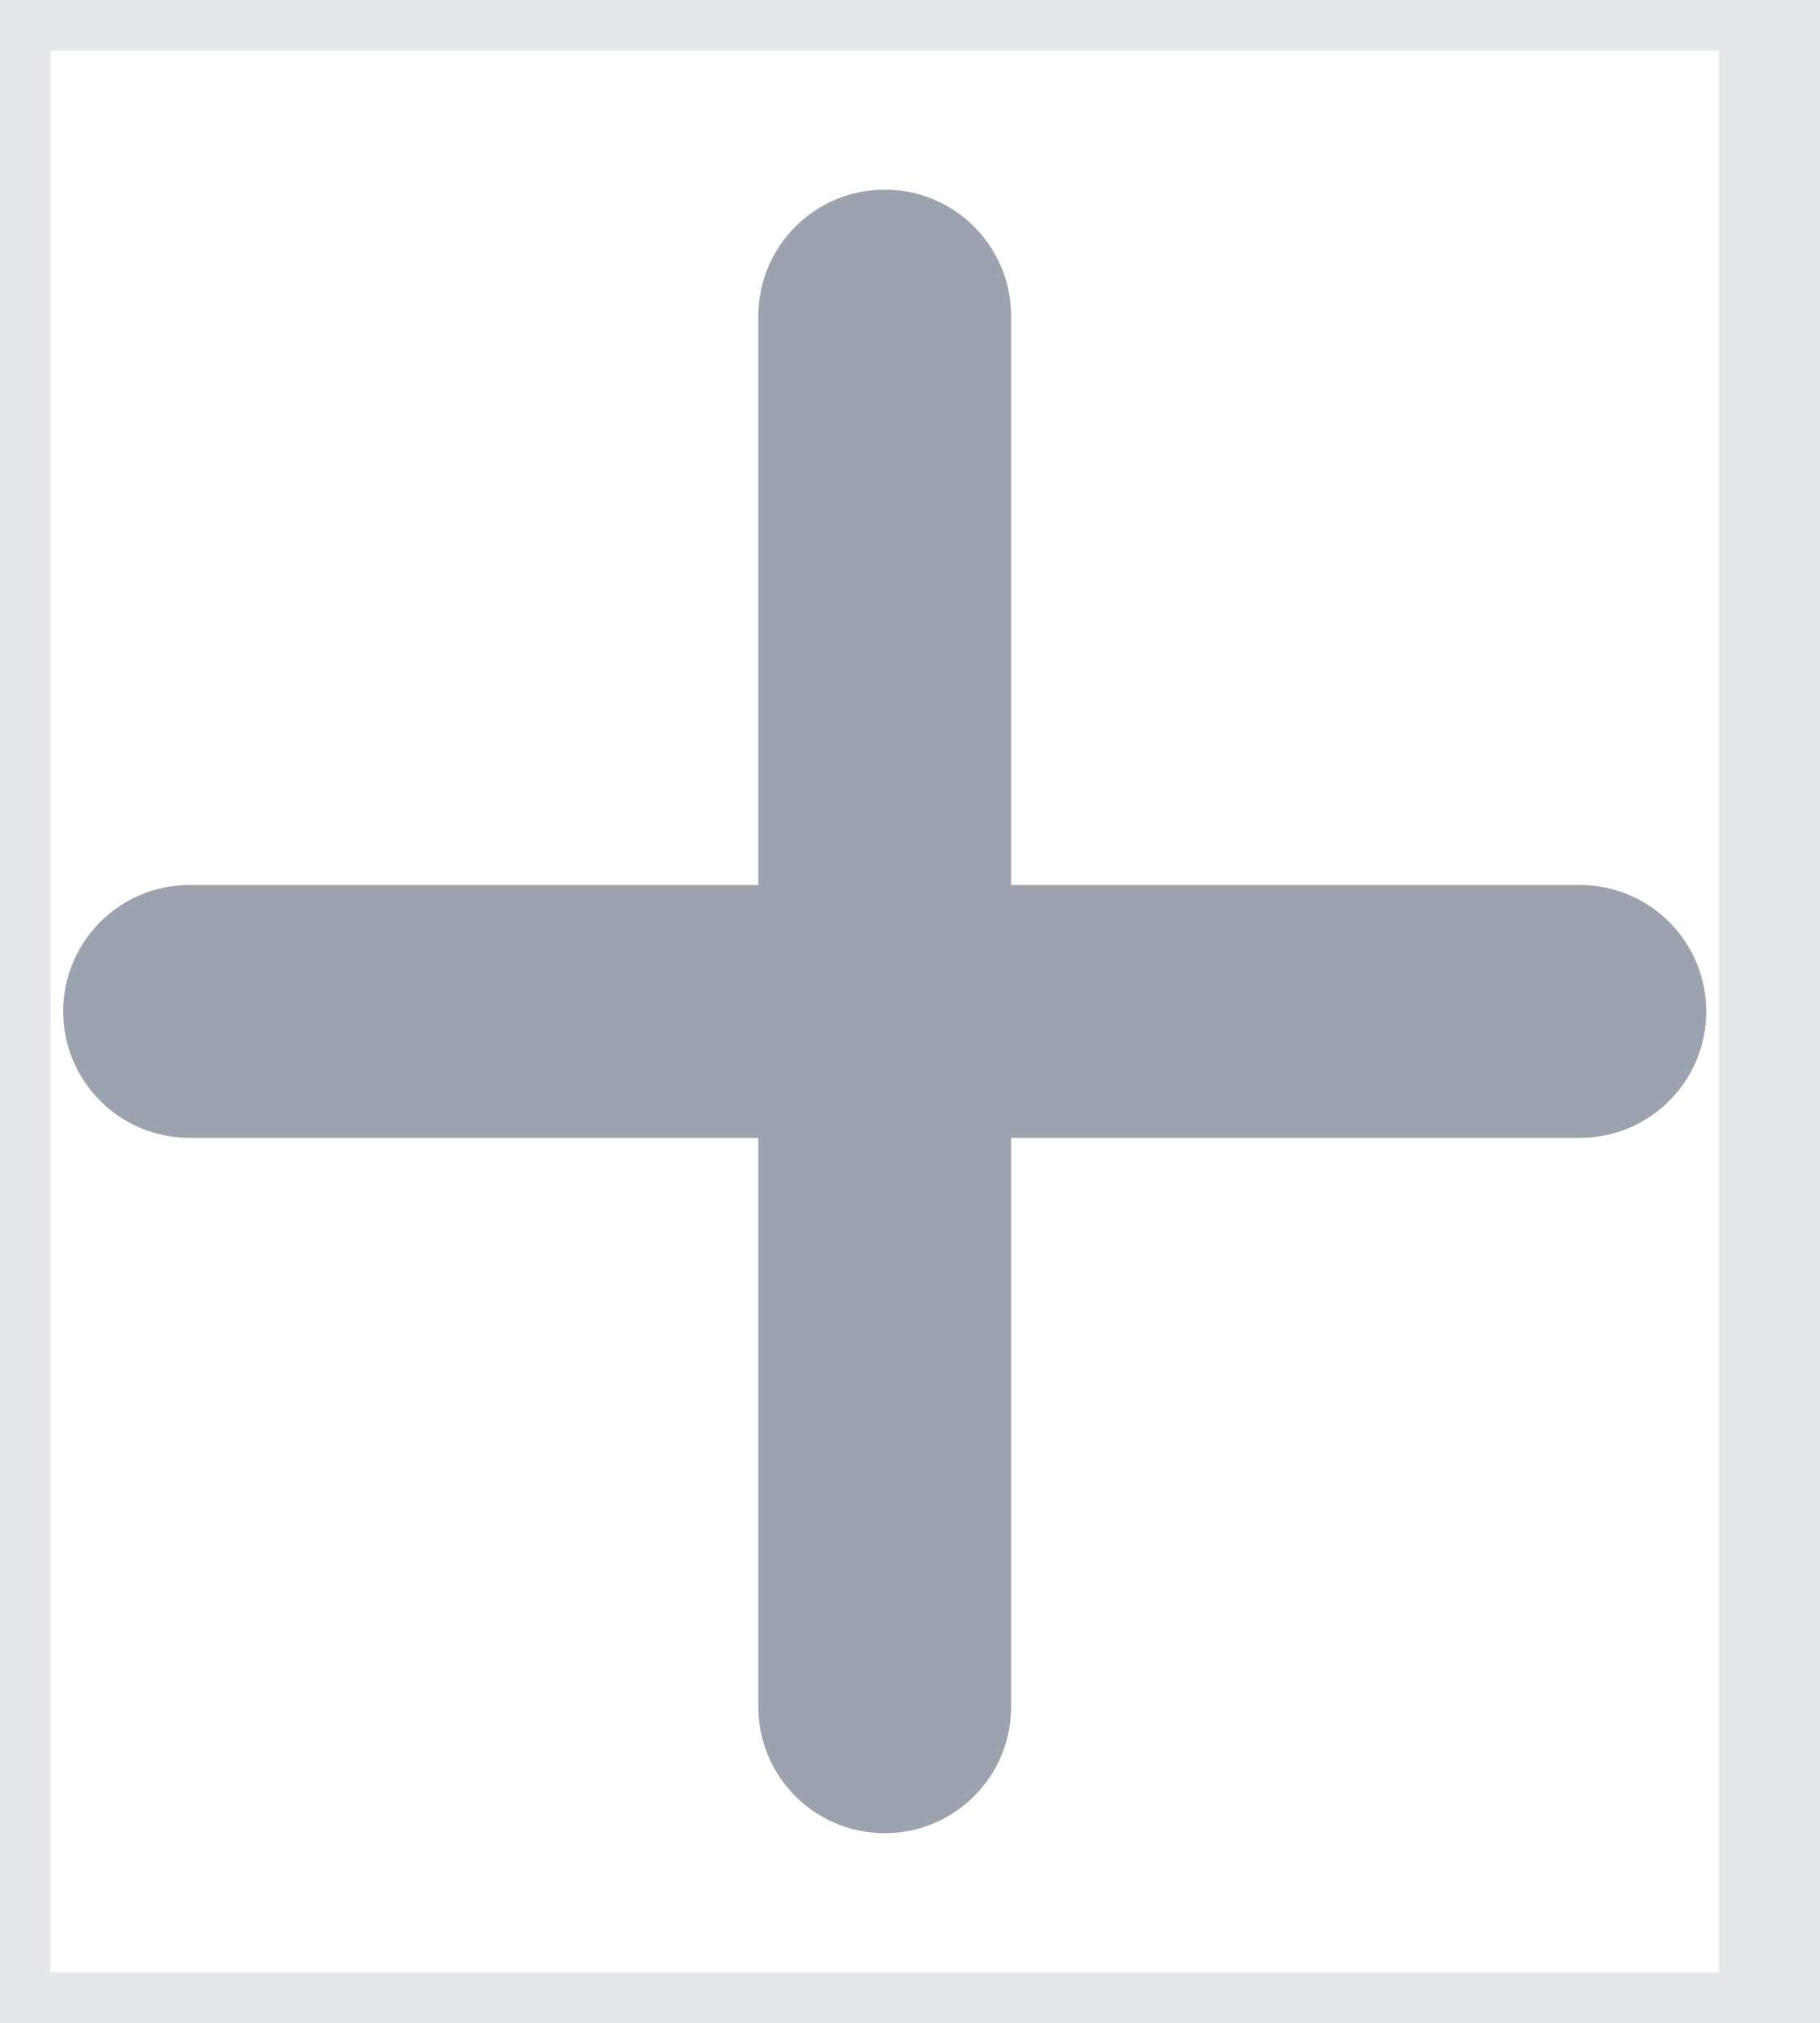 <svg preserveAspectRatio="none" width="100%" height="100%" overflow="visible" style="display: block;" viewBox="0 0 18 20" fill="none" xmlns="http://www.w3.org/2000/svg">
<g id="Frame">
<path d="M17.5 20H0V0H17.5V20Z" stroke="#E5E7EB"/>
<path id="Vector" d="M10 3.125C10 2.434 9.441 1.875 8.75 1.875C8.059 1.875 7.5 2.434 7.5 3.125V8.75H1.875C1.184 8.75 0.625 9.309 0.625 10C0.625 10.691 1.184 11.25 1.875 11.25H7.5V16.875C7.5 17.566 8.059 18.125 8.75 18.125C9.441 18.125 10 17.566 10 16.875V11.25H15.625C16.316 11.25 16.875 10.691 16.875 10C16.875 9.309 16.316 8.75 15.625 8.75H10V3.125Z" fill="#9CA3AF"/>
</g>
</svg>
